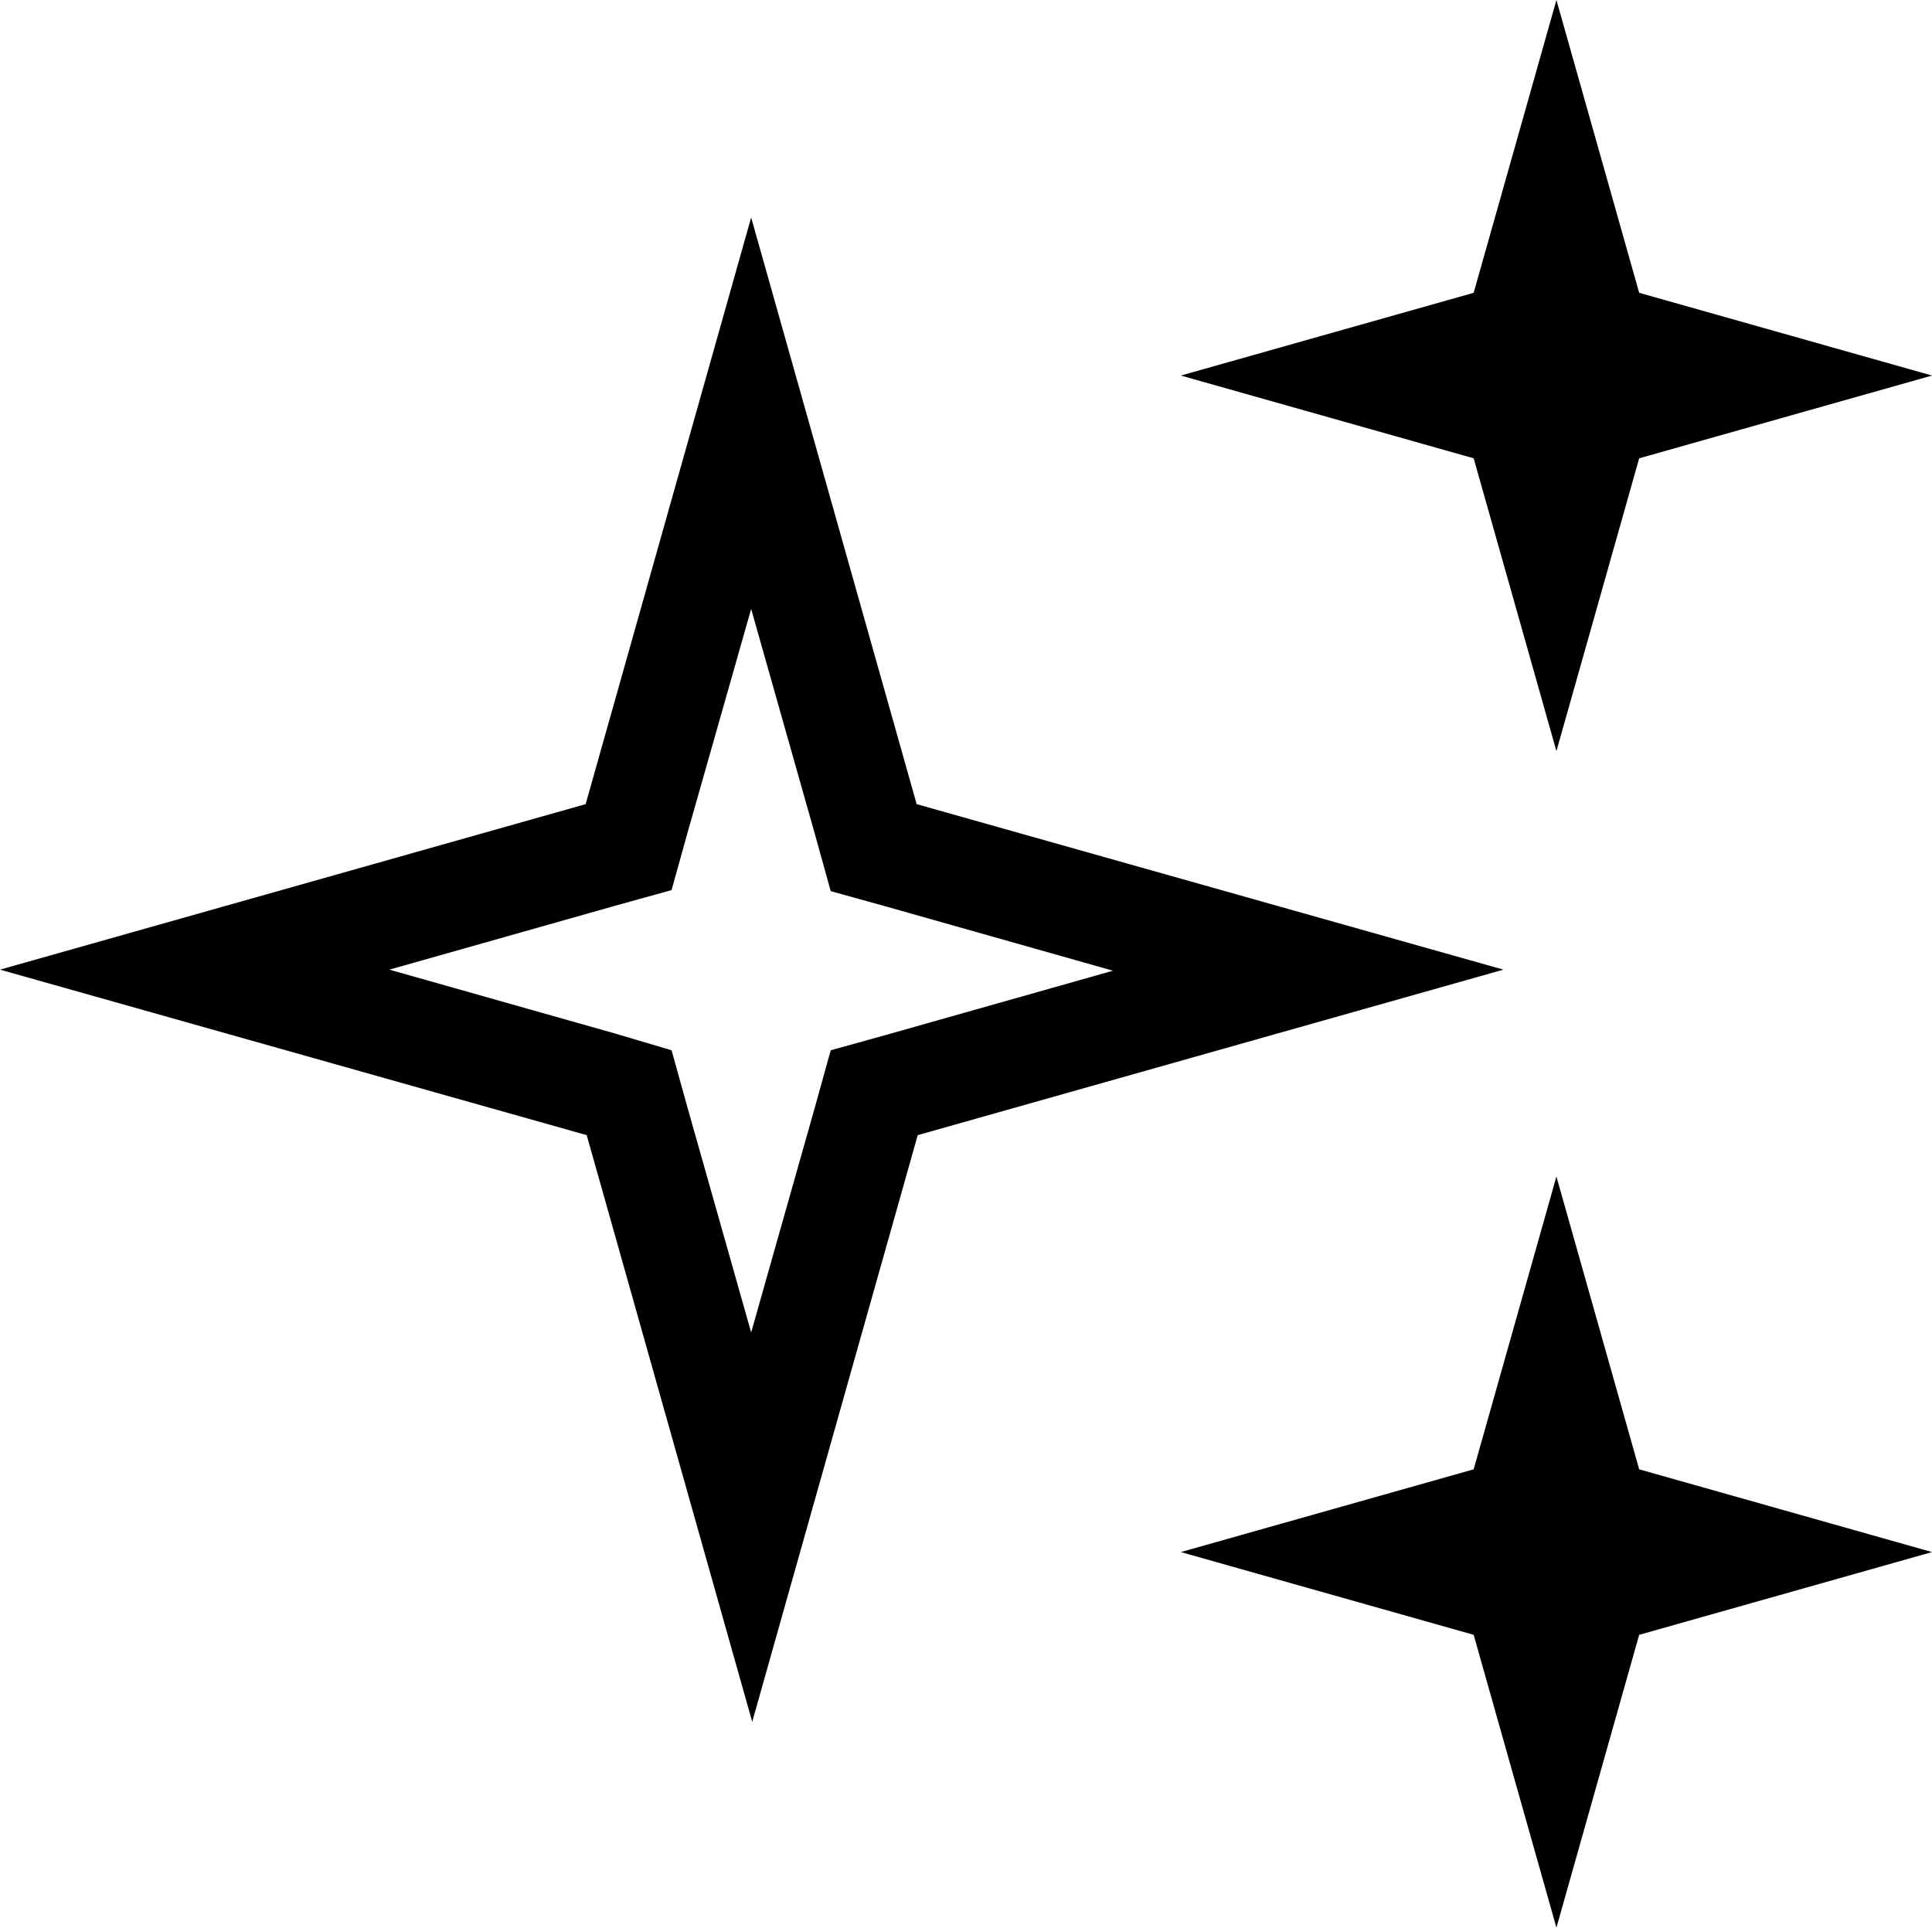 <svg xmlns="http://www.w3.org/2000/svg" viewBox="2.83 2.96 18.21 18.17"><g id="auto_awesome"><path d="M9.91,8.7l0.6,2.12l0.15,0.54l0.54,0.15l2.12,0.6l-2.12,0.6l-0.54,0.15l-0.15,0.54l-0.6,2.12l-0.6-2.12l-0.15-0.54 L8.62,12.7l-2.12-0.6l2.12-0.6l0.54-0.15l0.15-0.54L9.91,8.7 M9.91,5.01l-1.56,5.53L2.83,12.1l5.53,1.56l1.56,5.53l1.56-5.53 L17,12.1l-5.53-1.56L9.91,5.01L9.91,5.01z M16.72,16.81l-2.76,0.78l2.76,0.78l0.78,2.76l0.78-2.76l2.76-0.78l-2.76-0.78l-0.78-2.76 L16.72,16.81z M17.5,2.96l-0.78,2.76L13.96,6.5l2.76,0.78l0.78,2.76l0.78-2.76l2.76-0.78l-2.76-0.78L17.5,2.96z"/></g></svg>